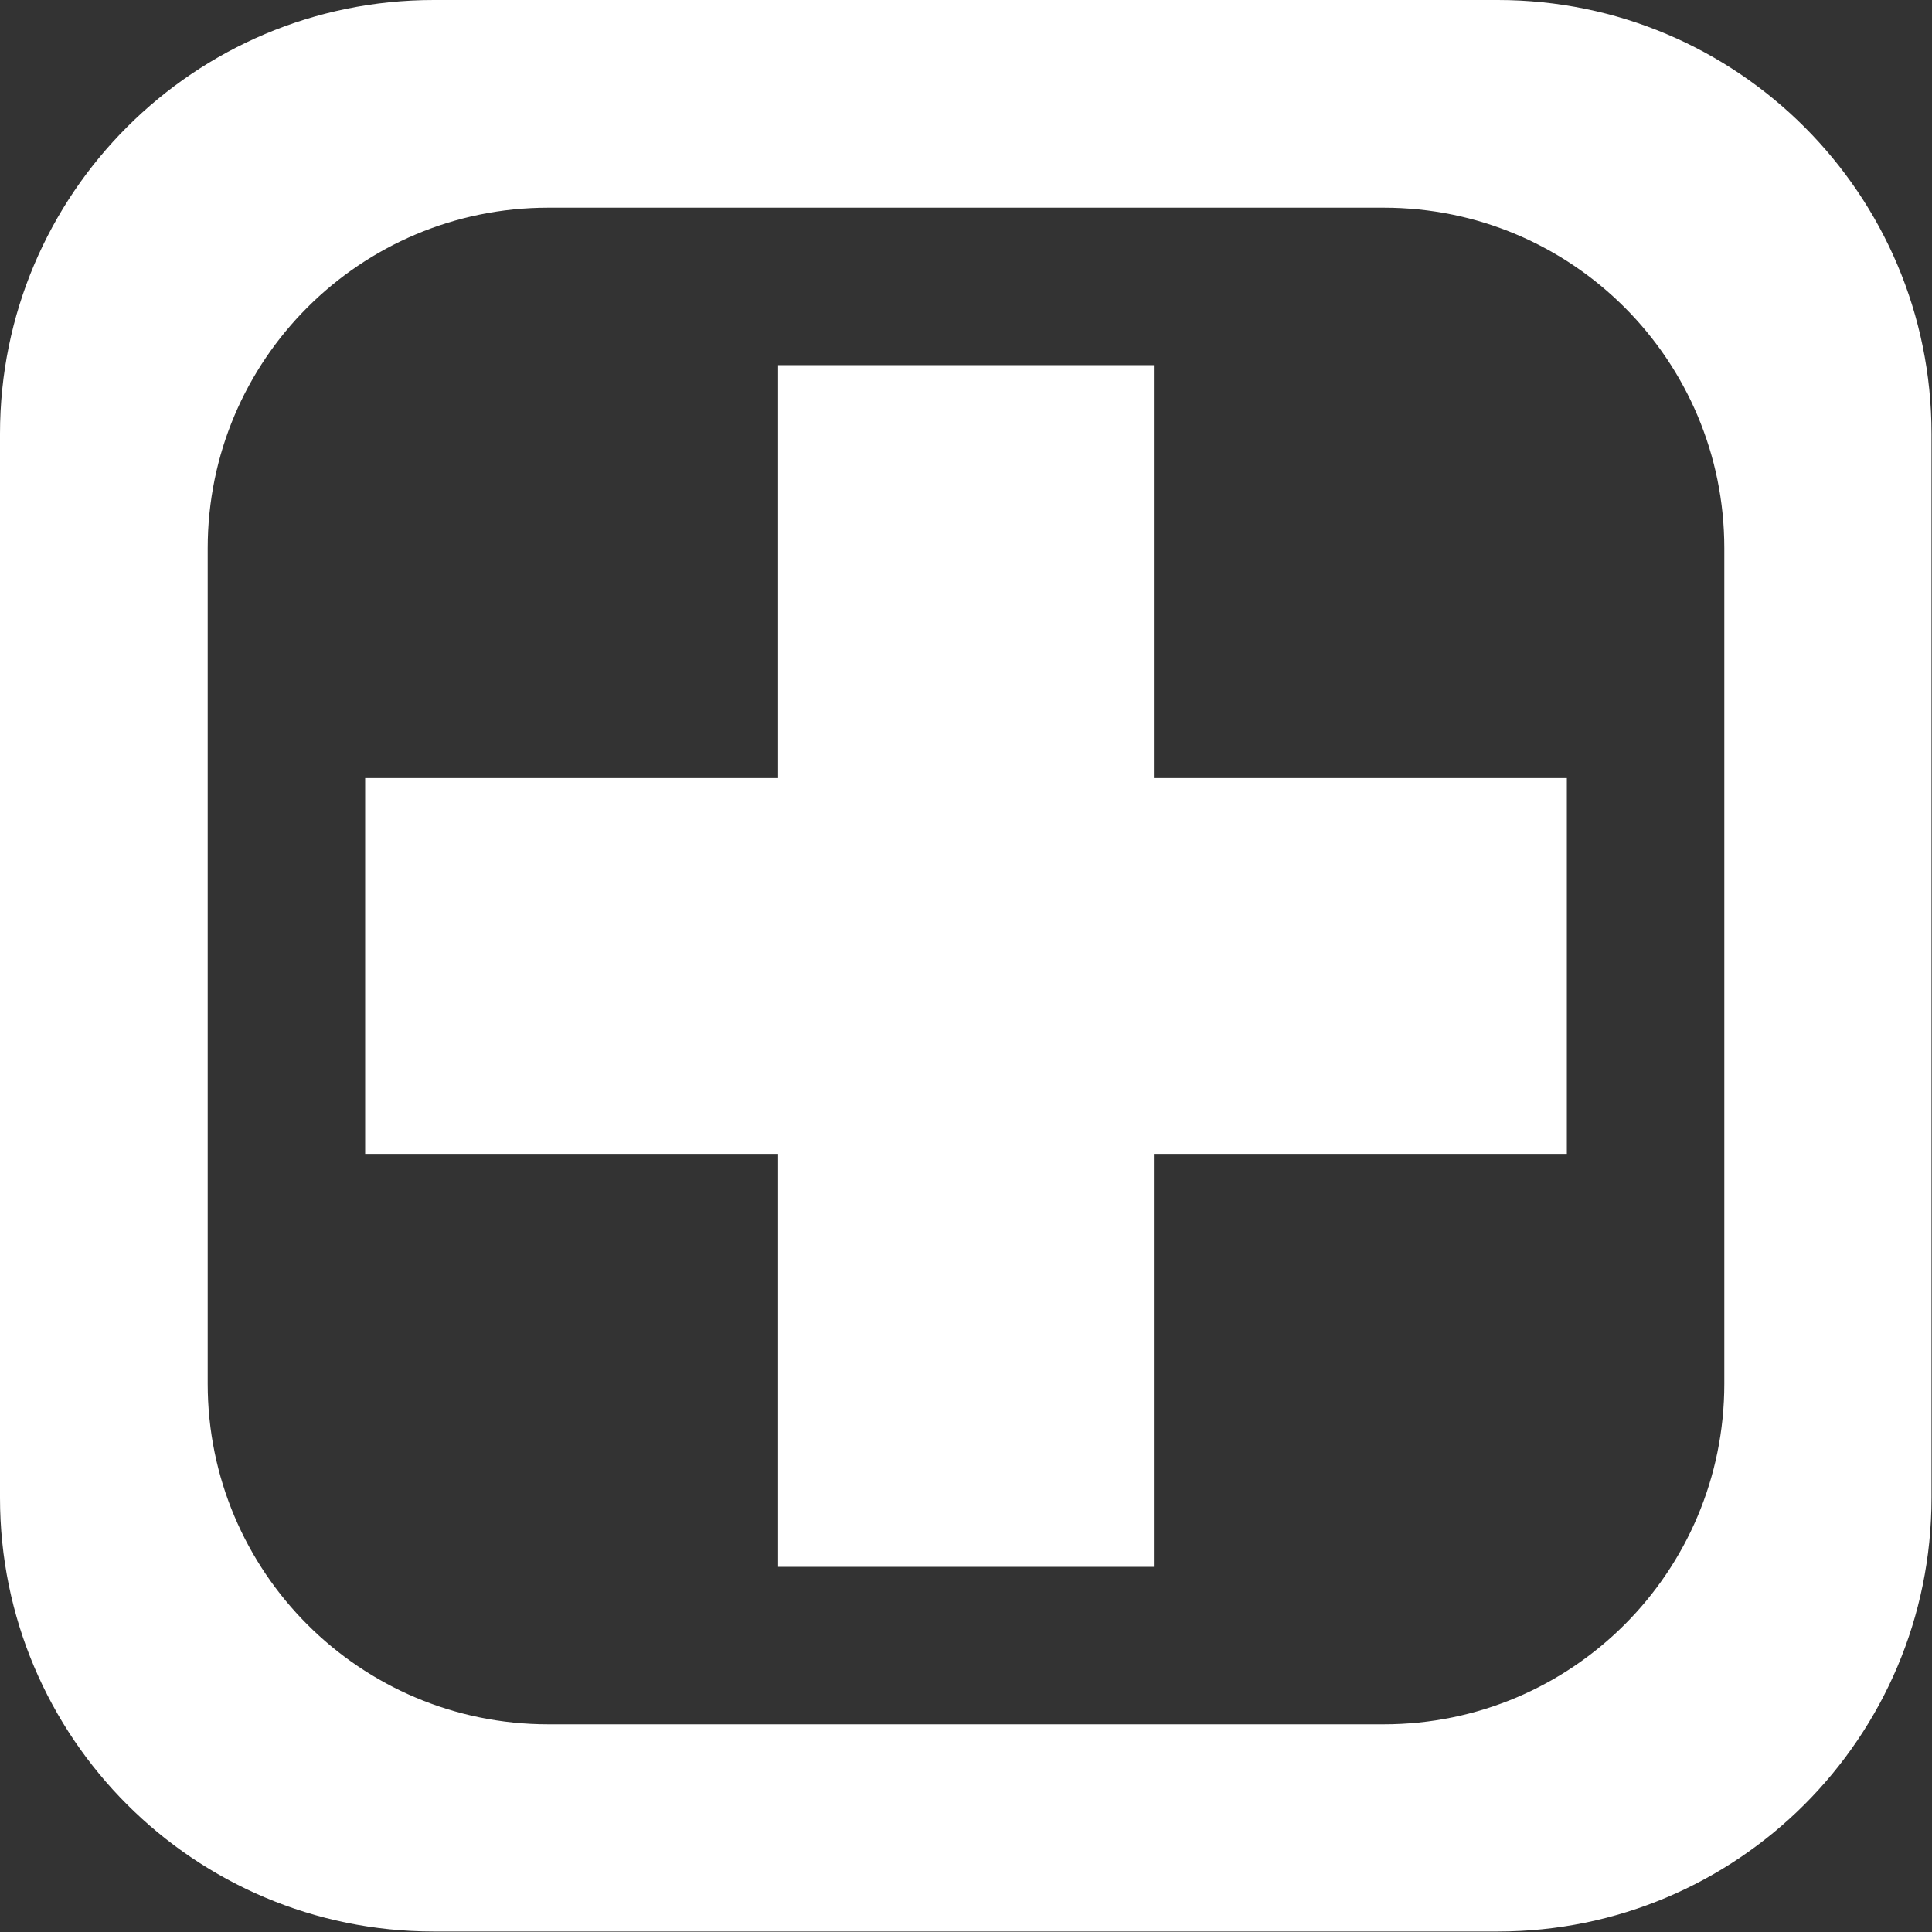 <?xml version="1.0" encoding="UTF-8"?>
<svg id="Layer_1" data-name="Layer 1" xmlns="http://www.w3.org/2000/svg" viewBox="0 0 40 40">
  <rect x="0" y="0" width="40" height="40" fill="#333333" stroke="none"/>
  <defs>
    <style>
      .cls-1 {
        fill: #fff;
        stroke-width: 0px;
      }
    </style>
  </defs>
  <path class="cls-1" d="M31.02,0H8.98C4.02,0,0,4.02,0,8.98v22.03c0,4.96,4.02,8.98,8.98,8.98h22.03c4.96,0,8.98-4.02,8.98-8.98V8.98c0-4.96-4.02-8.98-8.98-8.98ZM35.7,28.65c0,3.9-3.16,7.05-7.05,7.05H11.35c-3.9,0-7.05-3.16-7.05-7.05V11.35c0-3.9,3.16-7.05,7.05-7.05h17.3c3.9,0,7.05,3.16,7.05,7.05v17.3Z"/>
  <polygon class="cls-1" points="32.44 16.11 23.89 16.11 23.89 7.56 16.11 7.56 16.11 16.11 7.56 16.11 7.56 23.89 16.11 23.89 16.11 32.44 23.89 32.44 23.89 23.89 32.44 23.89 32.44 16.11"/>
</svg>